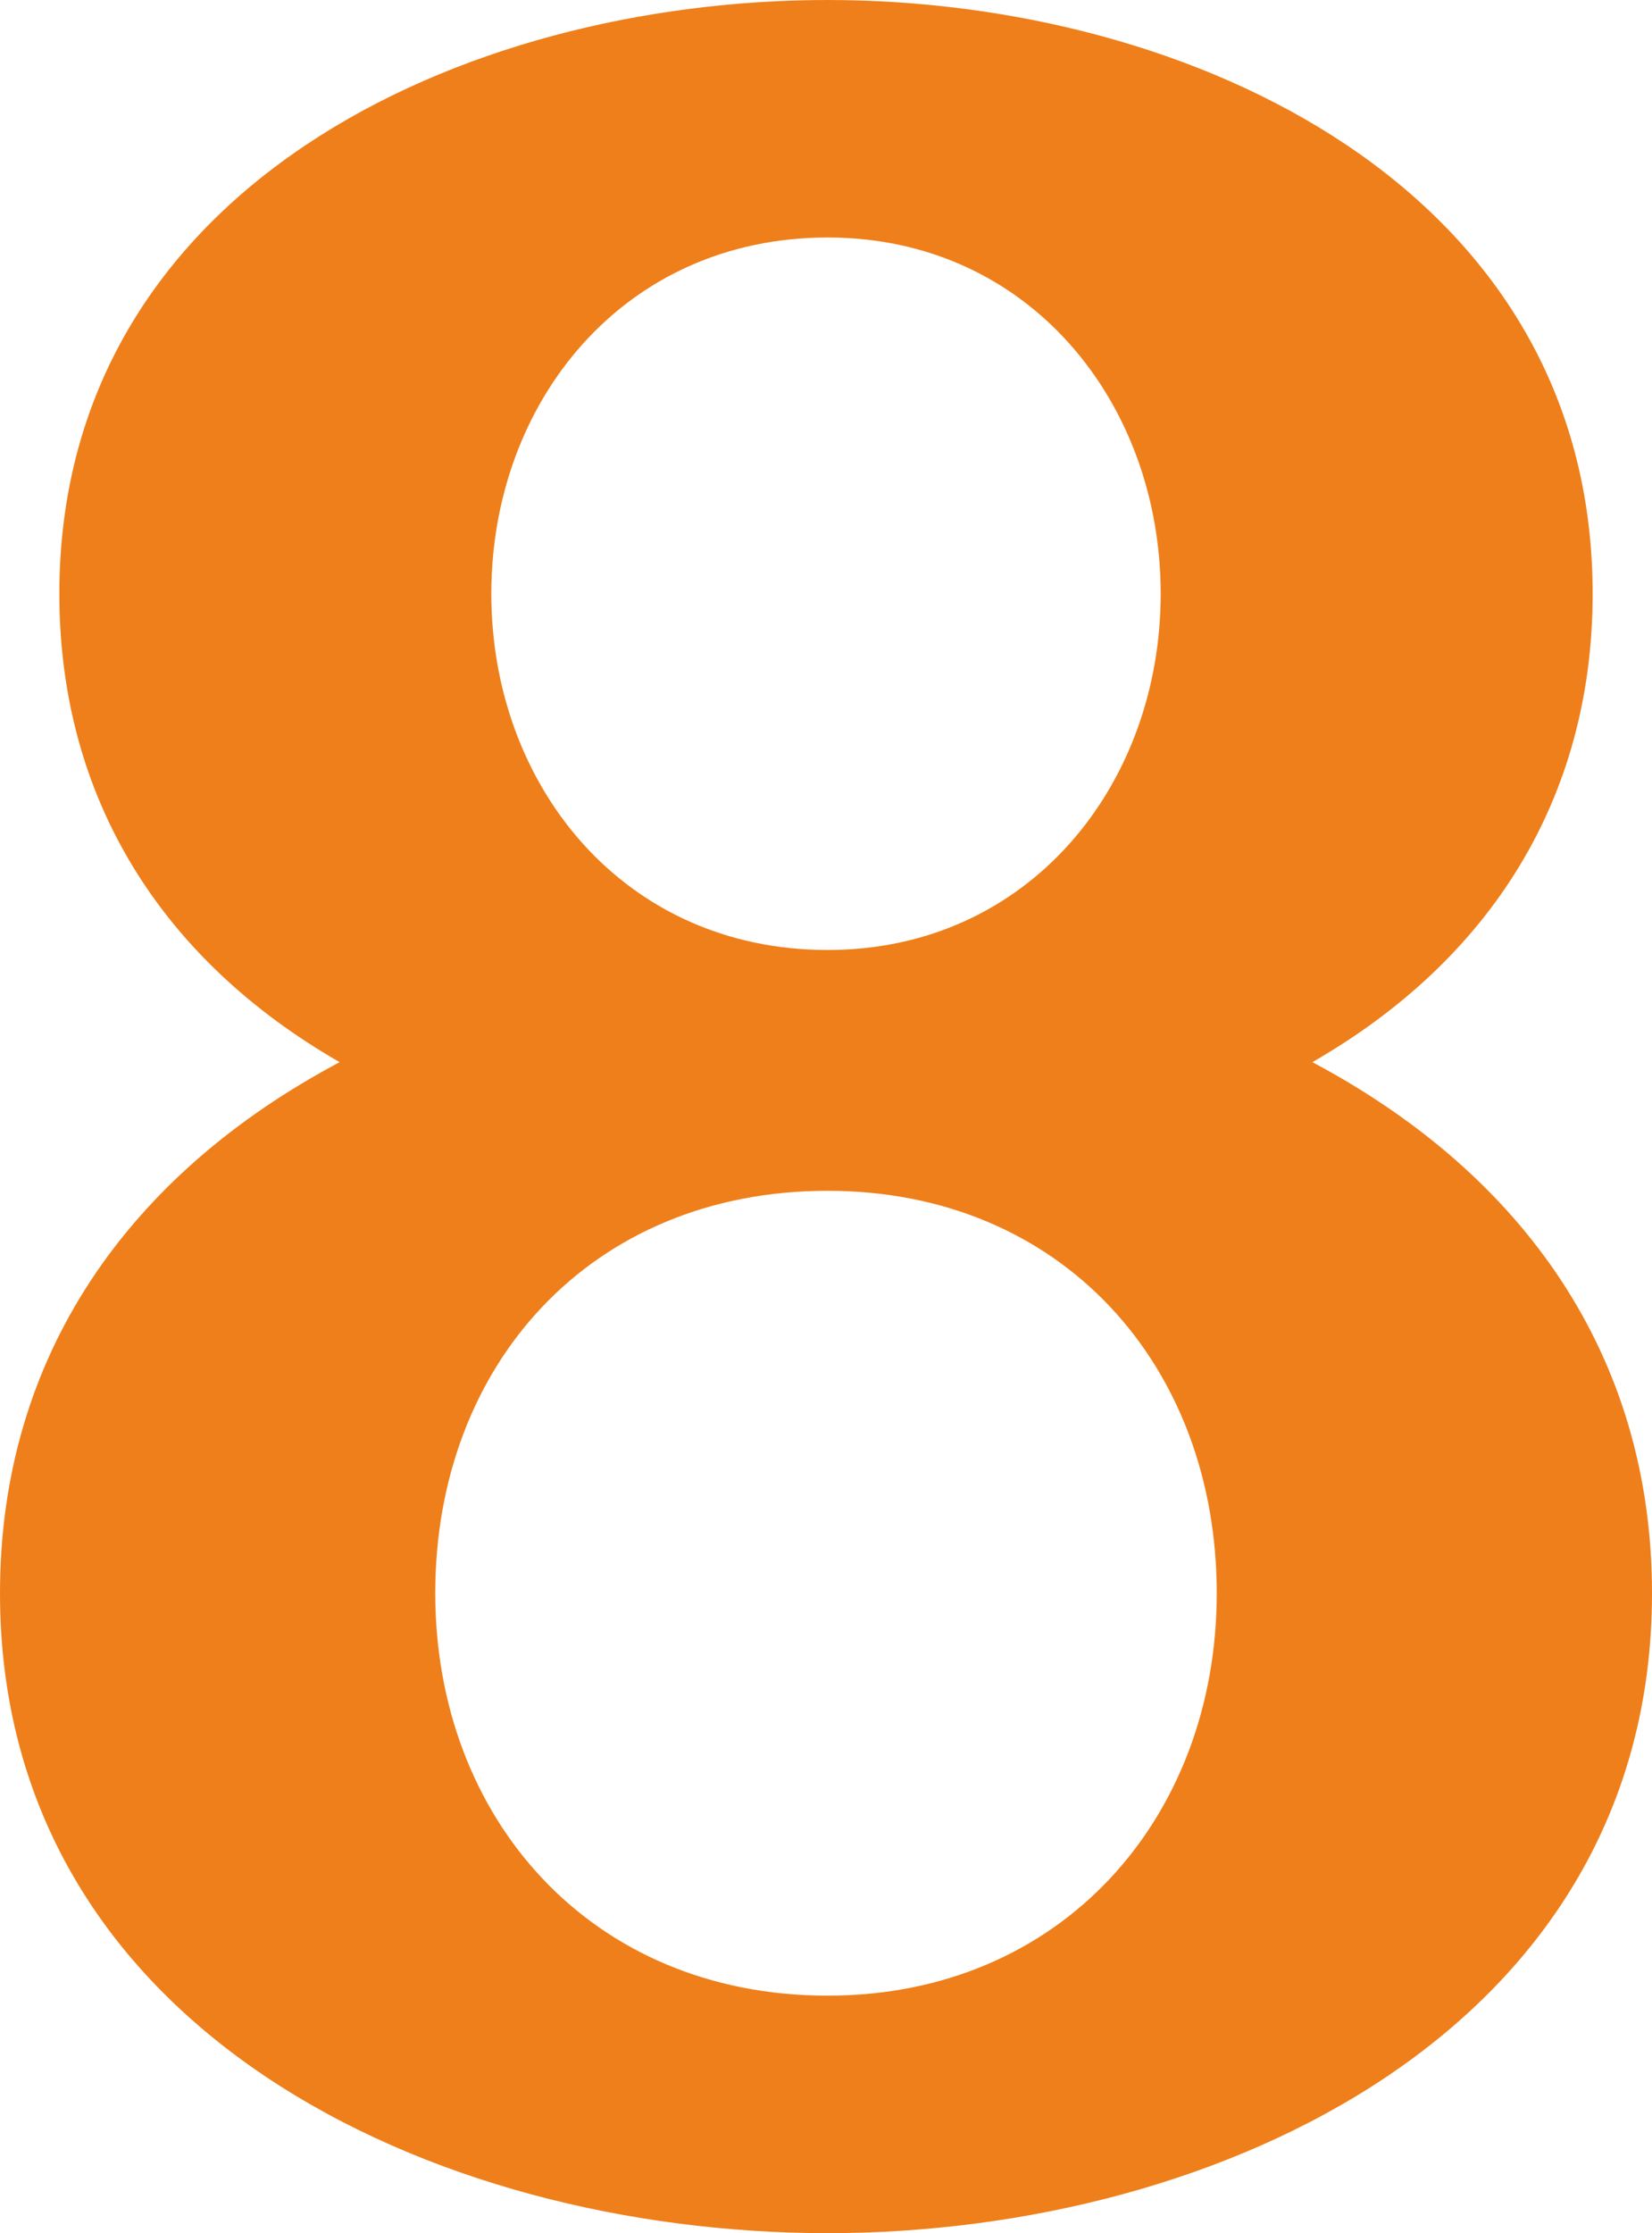 <?xml version="1.0" encoding="UTF-8"?>
<!DOCTYPE svg PUBLIC "-//W3C//DTD SVG 1.1//EN" "http://www.w3.org/Graphics/SVG/1.1/DTD/svg11.dtd">
<!-- Creator: CorelDRAW X8 -->
<svg xmlns="http://www.w3.org/2000/svg" xml:space="preserve" width="501px" height="677px" version="1.1" style="shape-rendering:geometricPrecision; text-rendering:geometricPrecision; image-rendering:optimizeQuality; fill-rule:evenodd; clip-rule:evenodd"
viewBox="0 0 501 677"
 xmlns:xlink="http://www.w3.org/1999/xlink">
 <defs>
  <style type="text/css">
   <![CDATA[
    .fil0 {fill:#EF7F1A;fill-rule:nonzero}
   ]]>
  </style>
 </defs>
 <g id="Layer_x0020_1">
  <path class="fil0" d="M483 180c0,-123 -122,-180 -232,-180 -111,0 -233,57 -233,180 0,62 31,111 85,142 -64,34 -103,89 -103,161 0,132 131,194 251,194 119,0 250,-62 250,-194 0,-72 -39,-127 -103,-161 54,-31 85,-80 85,-142zm-131 0c0,58 -40,108 -101,108 -62,0 -102,-50 -102,-108 0,-58 40,-108 102,-108 61,0 101,50 101,108zm17 303c0,68 -47,122 -118,122 -72,0 -119,-54 -119,-122 0,-69 47,-122 119,-122 71,0 118,53 118,122z"/>
 </g>
</svg>
